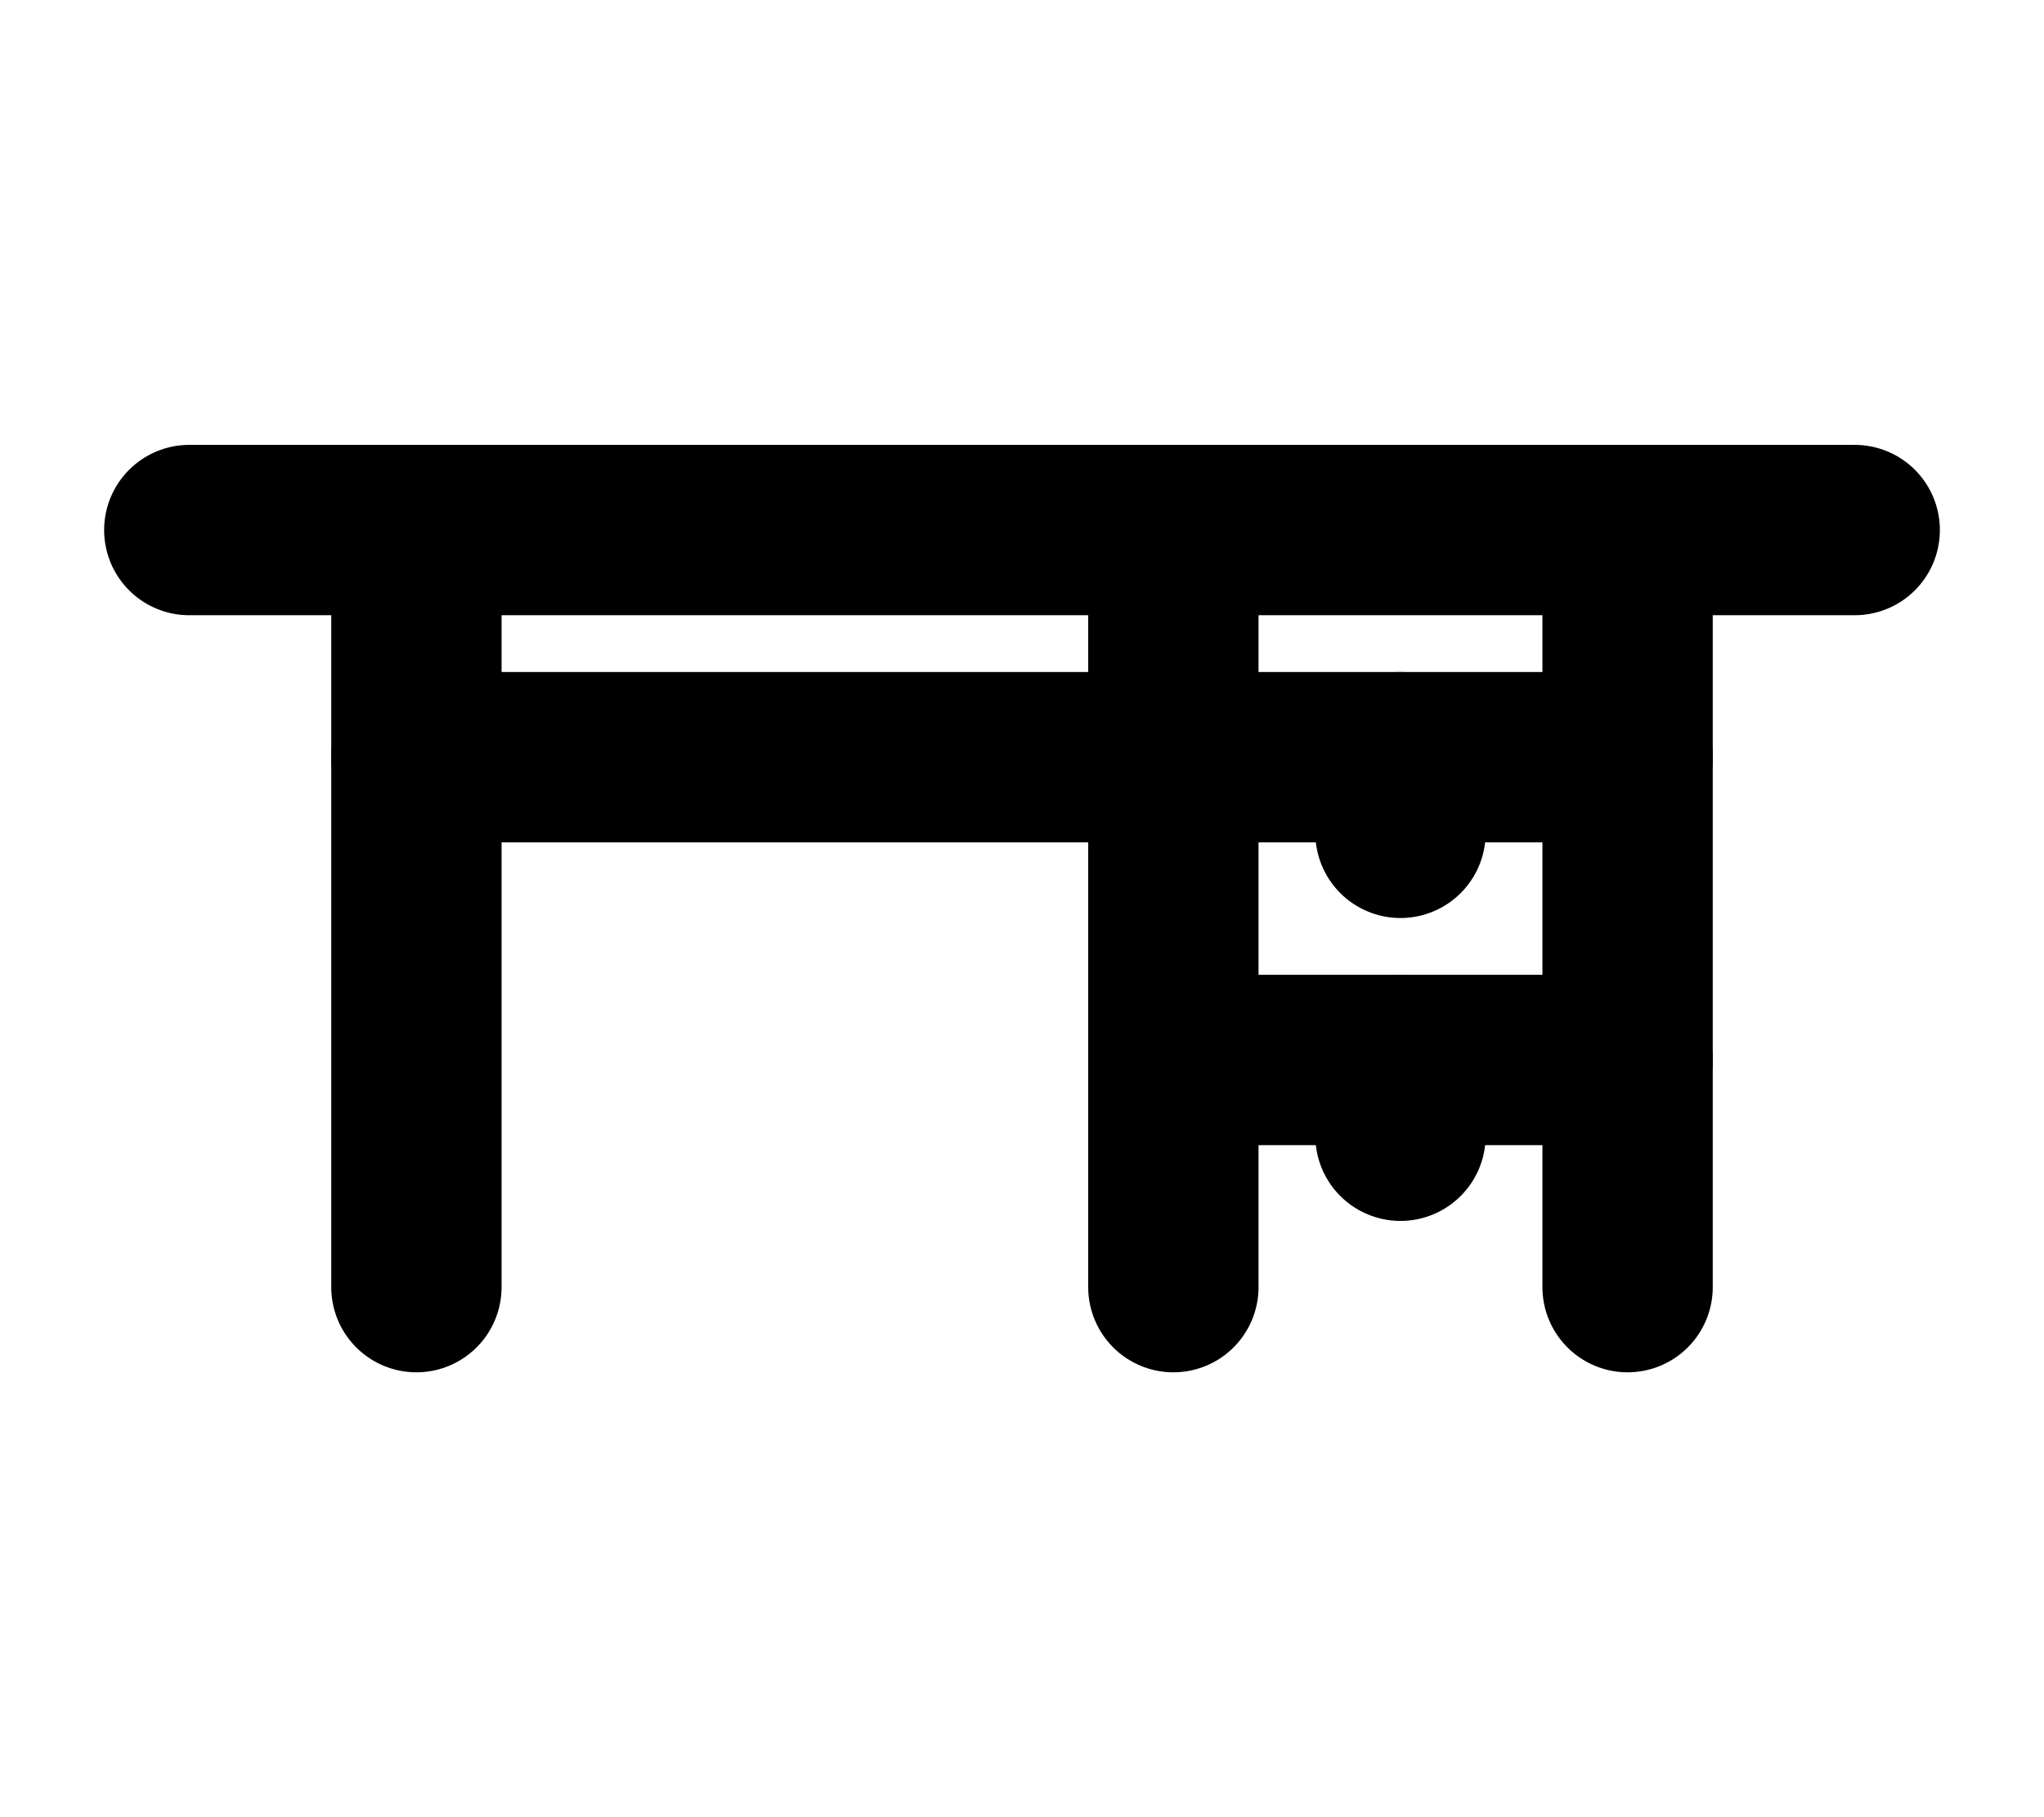 <svg width="18" height="16" viewBox="0 0 18 16" fill="none" xmlns="http://www.w3.org/2000/svg">
<path d="M3.667 4.667V11.333" stroke="black" stroke-width="1.5" stroke-linecap="round" stroke-linejoin="round"/>
<path d="M1.667 4.667H16.333" stroke="black" stroke-width="1.5" stroke-linecap="round" stroke-linejoin="round"/>
<path d="M3.667 6.667H14.333" stroke="black" stroke-width="1.5" stroke-linecap="round" stroke-linejoin="round"/>
<path d="M10.333 9.333H14.333" stroke="black" stroke-width="1.5" stroke-linecap="round" stroke-linejoin="round"/>
<path d="M14.333 4.667V11.333" stroke="black" stroke-width="1.5" stroke-linecap="round" stroke-linejoin="round"/>
<path d="M10.333 4.667V11.333" stroke="black" stroke-width="1.5" stroke-linecap="round" stroke-linejoin="round"/>
<path d="M12.333 6.667V7.333" stroke="black" stroke-width="1.5" stroke-linecap="round" stroke-linejoin="round"/>
<path d="M12.333 9.333V10" stroke="black" stroke-width="1.5" stroke-linecap="round" stroke-linejoin="round"/>
</svg>
